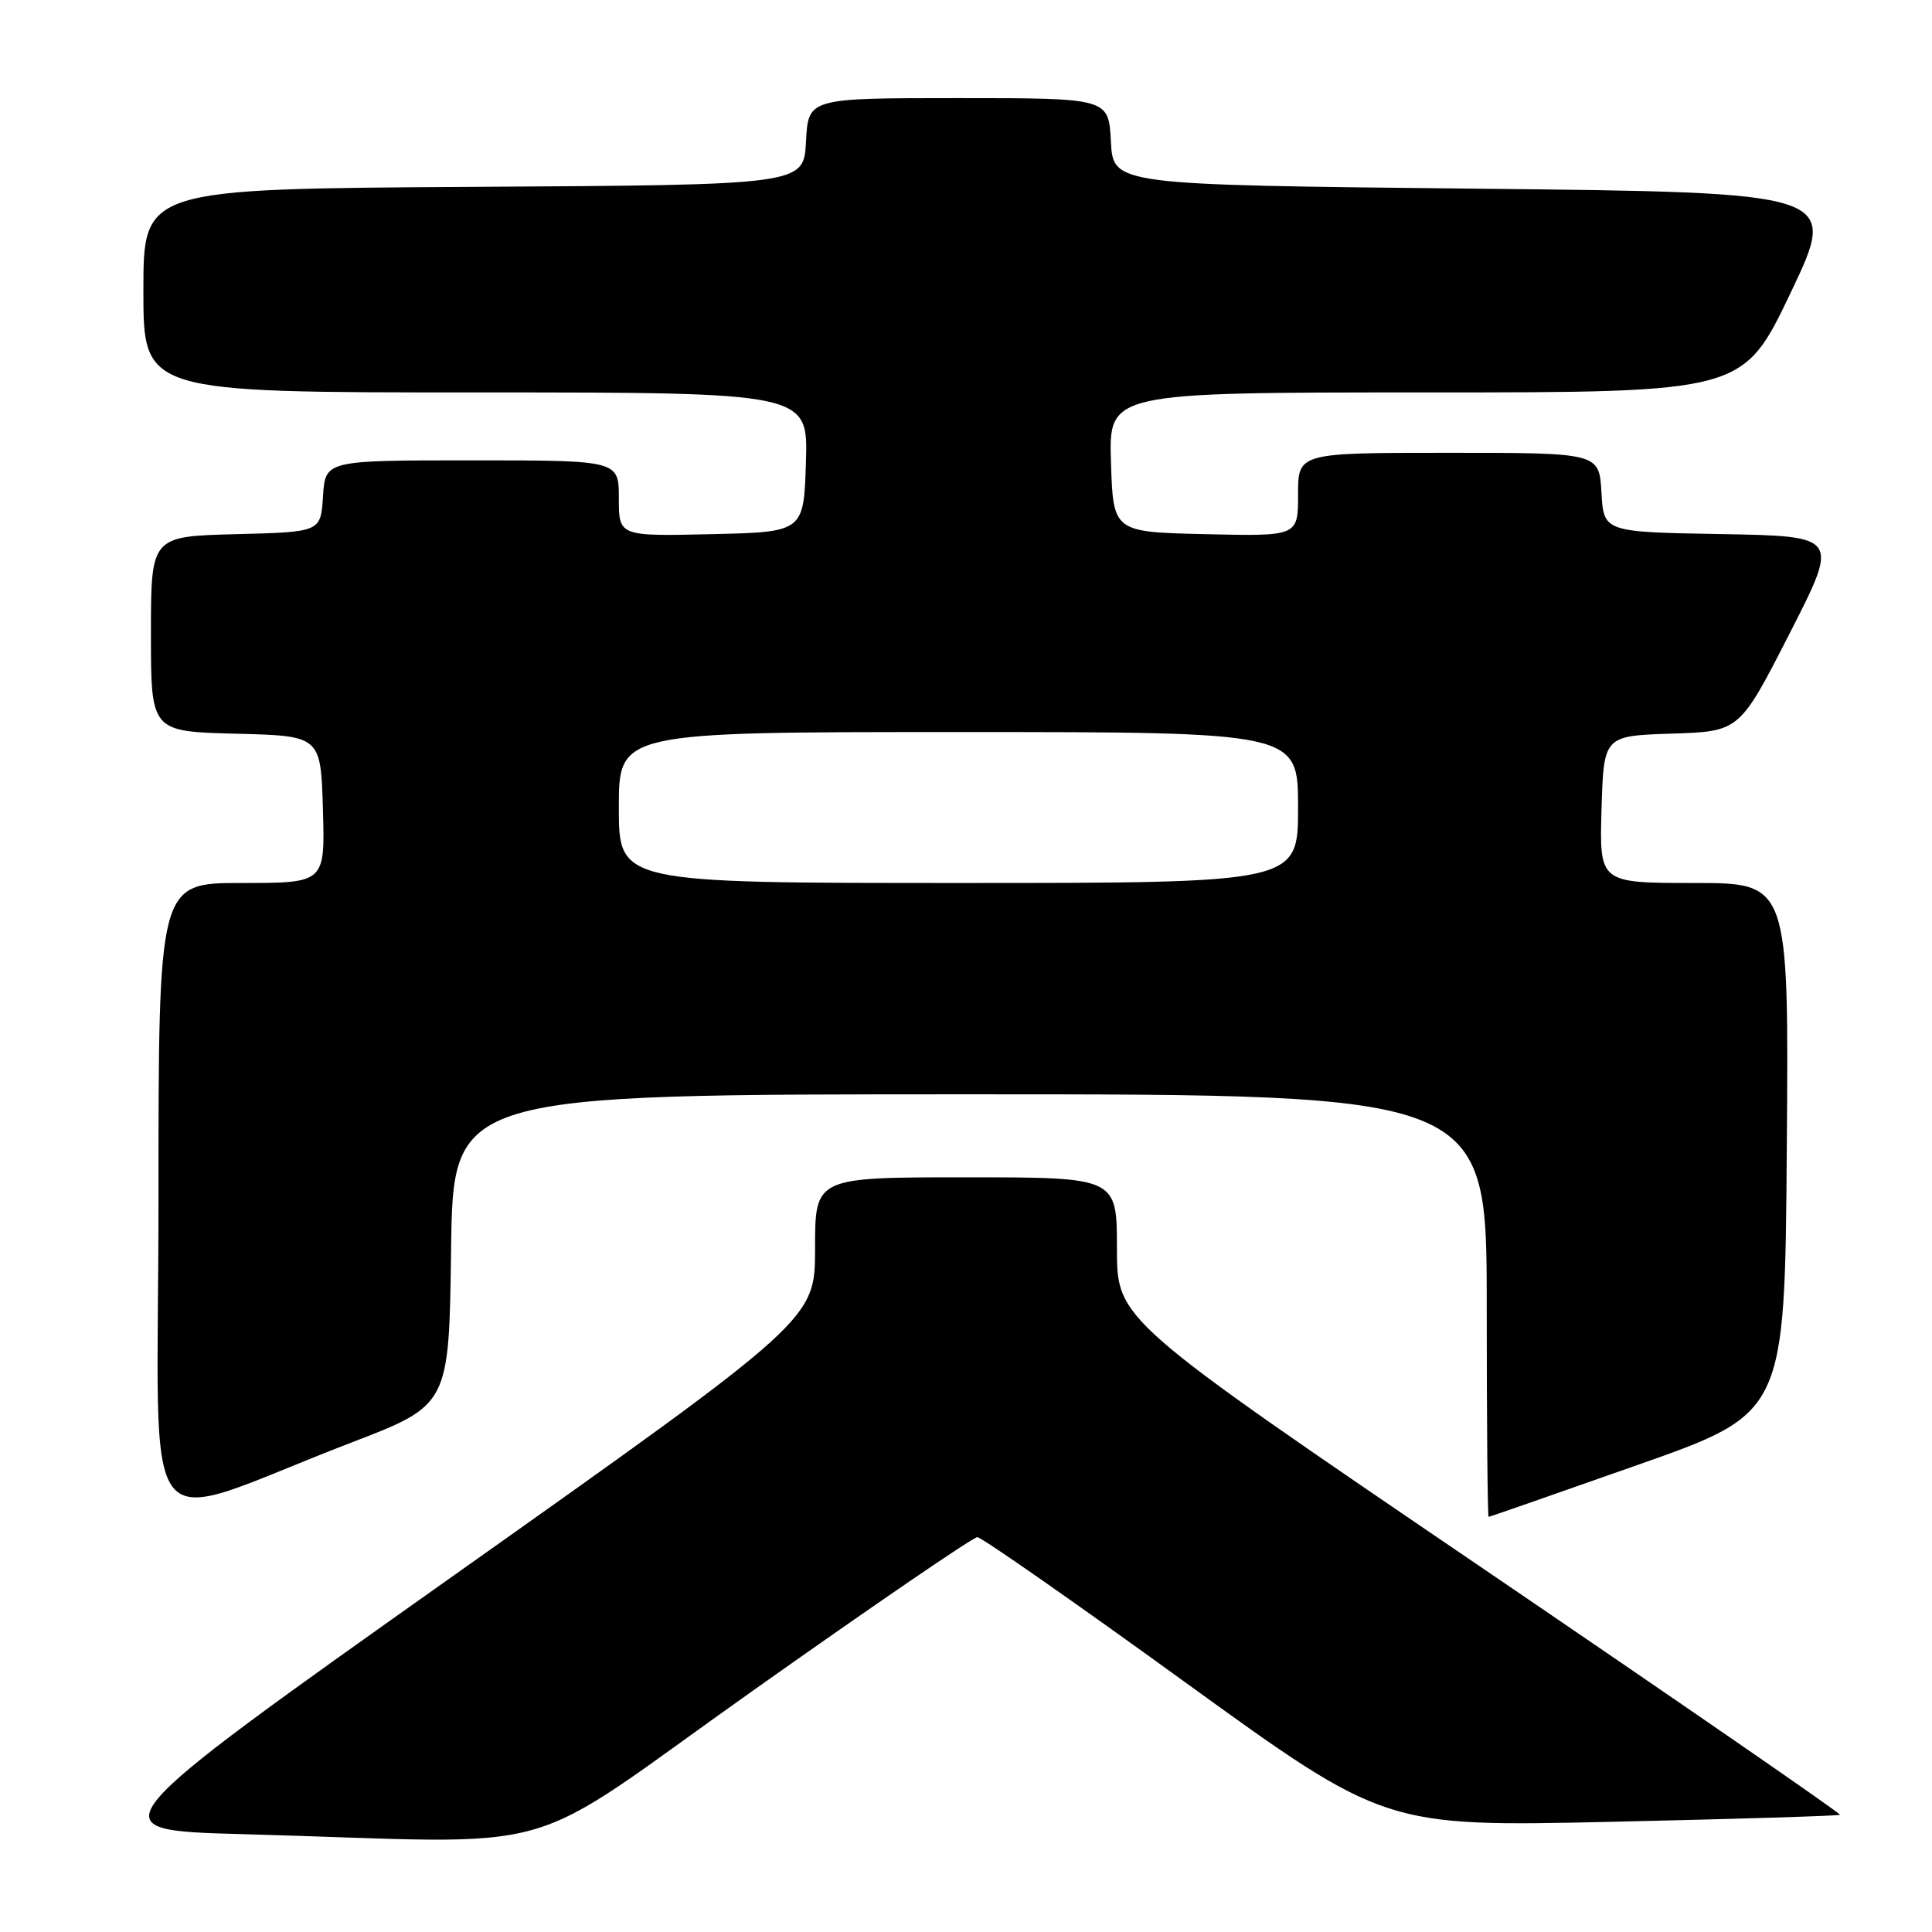 <?xml version="1.0" encoding="UTF-8" standalone="no"?>
<!DOCTYPE svg PUBLIC "-//W3C//DTD SVG 1.1//EN" "http://www.w3.org/Graphics/SVG/1.1/DTD/svg11.dtd" >
<svg xmlns="http://www.w3.org/2000/svg" xmlns:xlink="http://www.w3.org/1999/xlink" version="1.1" viewBox="0 0 256 256">
 <g >
 <path fill="currentColor"
d=" M 100.02 223.84 C 115.68 212.75 128.95 203.68 129.50 203.68 C 130.05 203.69 142.43 212.32 157.00 222.88 C 183.50 242.06 183.50 242.06 213.50 241.40 C 230.00 241.03 243.64 240.61 243.81 240.47 C 243.98 240.33 222.49 225.51 196.06 207.53 C 148.00 174.85 148.00 174.85 148.00 165.43 C 148.00 156.00 148.00 156.00 128.00 156.00 C 108.00 156.00 108.00 156.00 108.00 165.42 C 108.00 174.84 108.00 174.84 60.25 208.67 C 12.50 242.50 12.50 242.50 32.00 243.03 C 76.40 244.25 67.73 246.69 100.02 223.84 Z  M 46.50 191.17 C 59.50 186.18 59.50 186.18 59.77 165.59 C 60.04 145.00 60.04 145.00 128.52 145.00 C 197.00 145.00 197.00 145.00 197.00 173.00 C 197.00 188.40 197.11 201.00 197.25 200.99 C 197.39 200.99 206.28 197.89 217.00 194.11 C 236.50 187.25 236.50 187.25 236.76 152.12 C 237.03 117.00 237.03 117.00 224.48 117.00 C 211.93 117.00 211.93 117.00 212.21 107.25 C 212.50 97.50 212.50 97.50 221.50 97.21 C 230.50 96.92 230.50 96.92 237.11 83.98 C 243.72 71.05 243.72 71.05 228.11 70.77 C 212.50 70.50 212.50 70.50 212.20 65.25 C 211.90 60.00 211.90 60.00 191.95 60.00 C 172.00 60.00 172.00 60.00 172.00 65.53 C 172.00 71.06 172.00 71.06 159.75 70.78 C 147.50 70.50 147.50 70.50 147.21 61.25 C 146.92 52.00 146.92 52.00 188.95 52.00 C 230.97 52.00 230.97 52.00 237.29 38.75 C 243.60 25.50 243.60 25.50 195.55 25.00 C 147.50 24.50 147.50 24.50 147.20 18.75 C 146.90 13.00 146.90 13.00 127.00 13.00 C 107.10 13.00 107.10 13.00 106.80 18.75 C 106.50 24.50 106.50 24.50 62.75 24.76 C 19.00 25.02 19.00 25.02 19.00 38.51 C 19.00 52.00 19.00 52.00 63.04 52.00 C 107.08 52.00 107.08 52.00 106.79 61.25 C 106.50 70.50 106.50 70.50 94.25 70.78 C 82.00 71.06 82.00 71.06 82.00 66.03 C 82.00 61.00 82.00 61.00 62.55 61.00 C 43.11 61.00 43.11 61.00 42.80 65.75 C 42.50 70.50 42.50 70.50 31.25 70.78 C 20.00 71.07 20.00 71.07 20.00 84.00 C 20.00 96.93 20.00 96.93 31.25 97.22 C 42.50 97.50 42.50 97.50 42.79 107.25 C 43.07 117.00 43.07 117.00 32.04 117.00 C 21.00 117.00 21.00 117.00 21.00 158.96 C 21.00 206.57 17.60 202.27 46.50 191.17 Z  M 82.00 107.00 C 82.00 97.00 82.00 97.00 127.00 97.00 C 172.00 97.00 172.00 97.00 172.00 107.00 C 172.00 117.00 172.00 117.00 127.00 117.00 C 82.00 117.00 82.00 117.00 82.00 107.00 Z "/>
</g>
</svg>